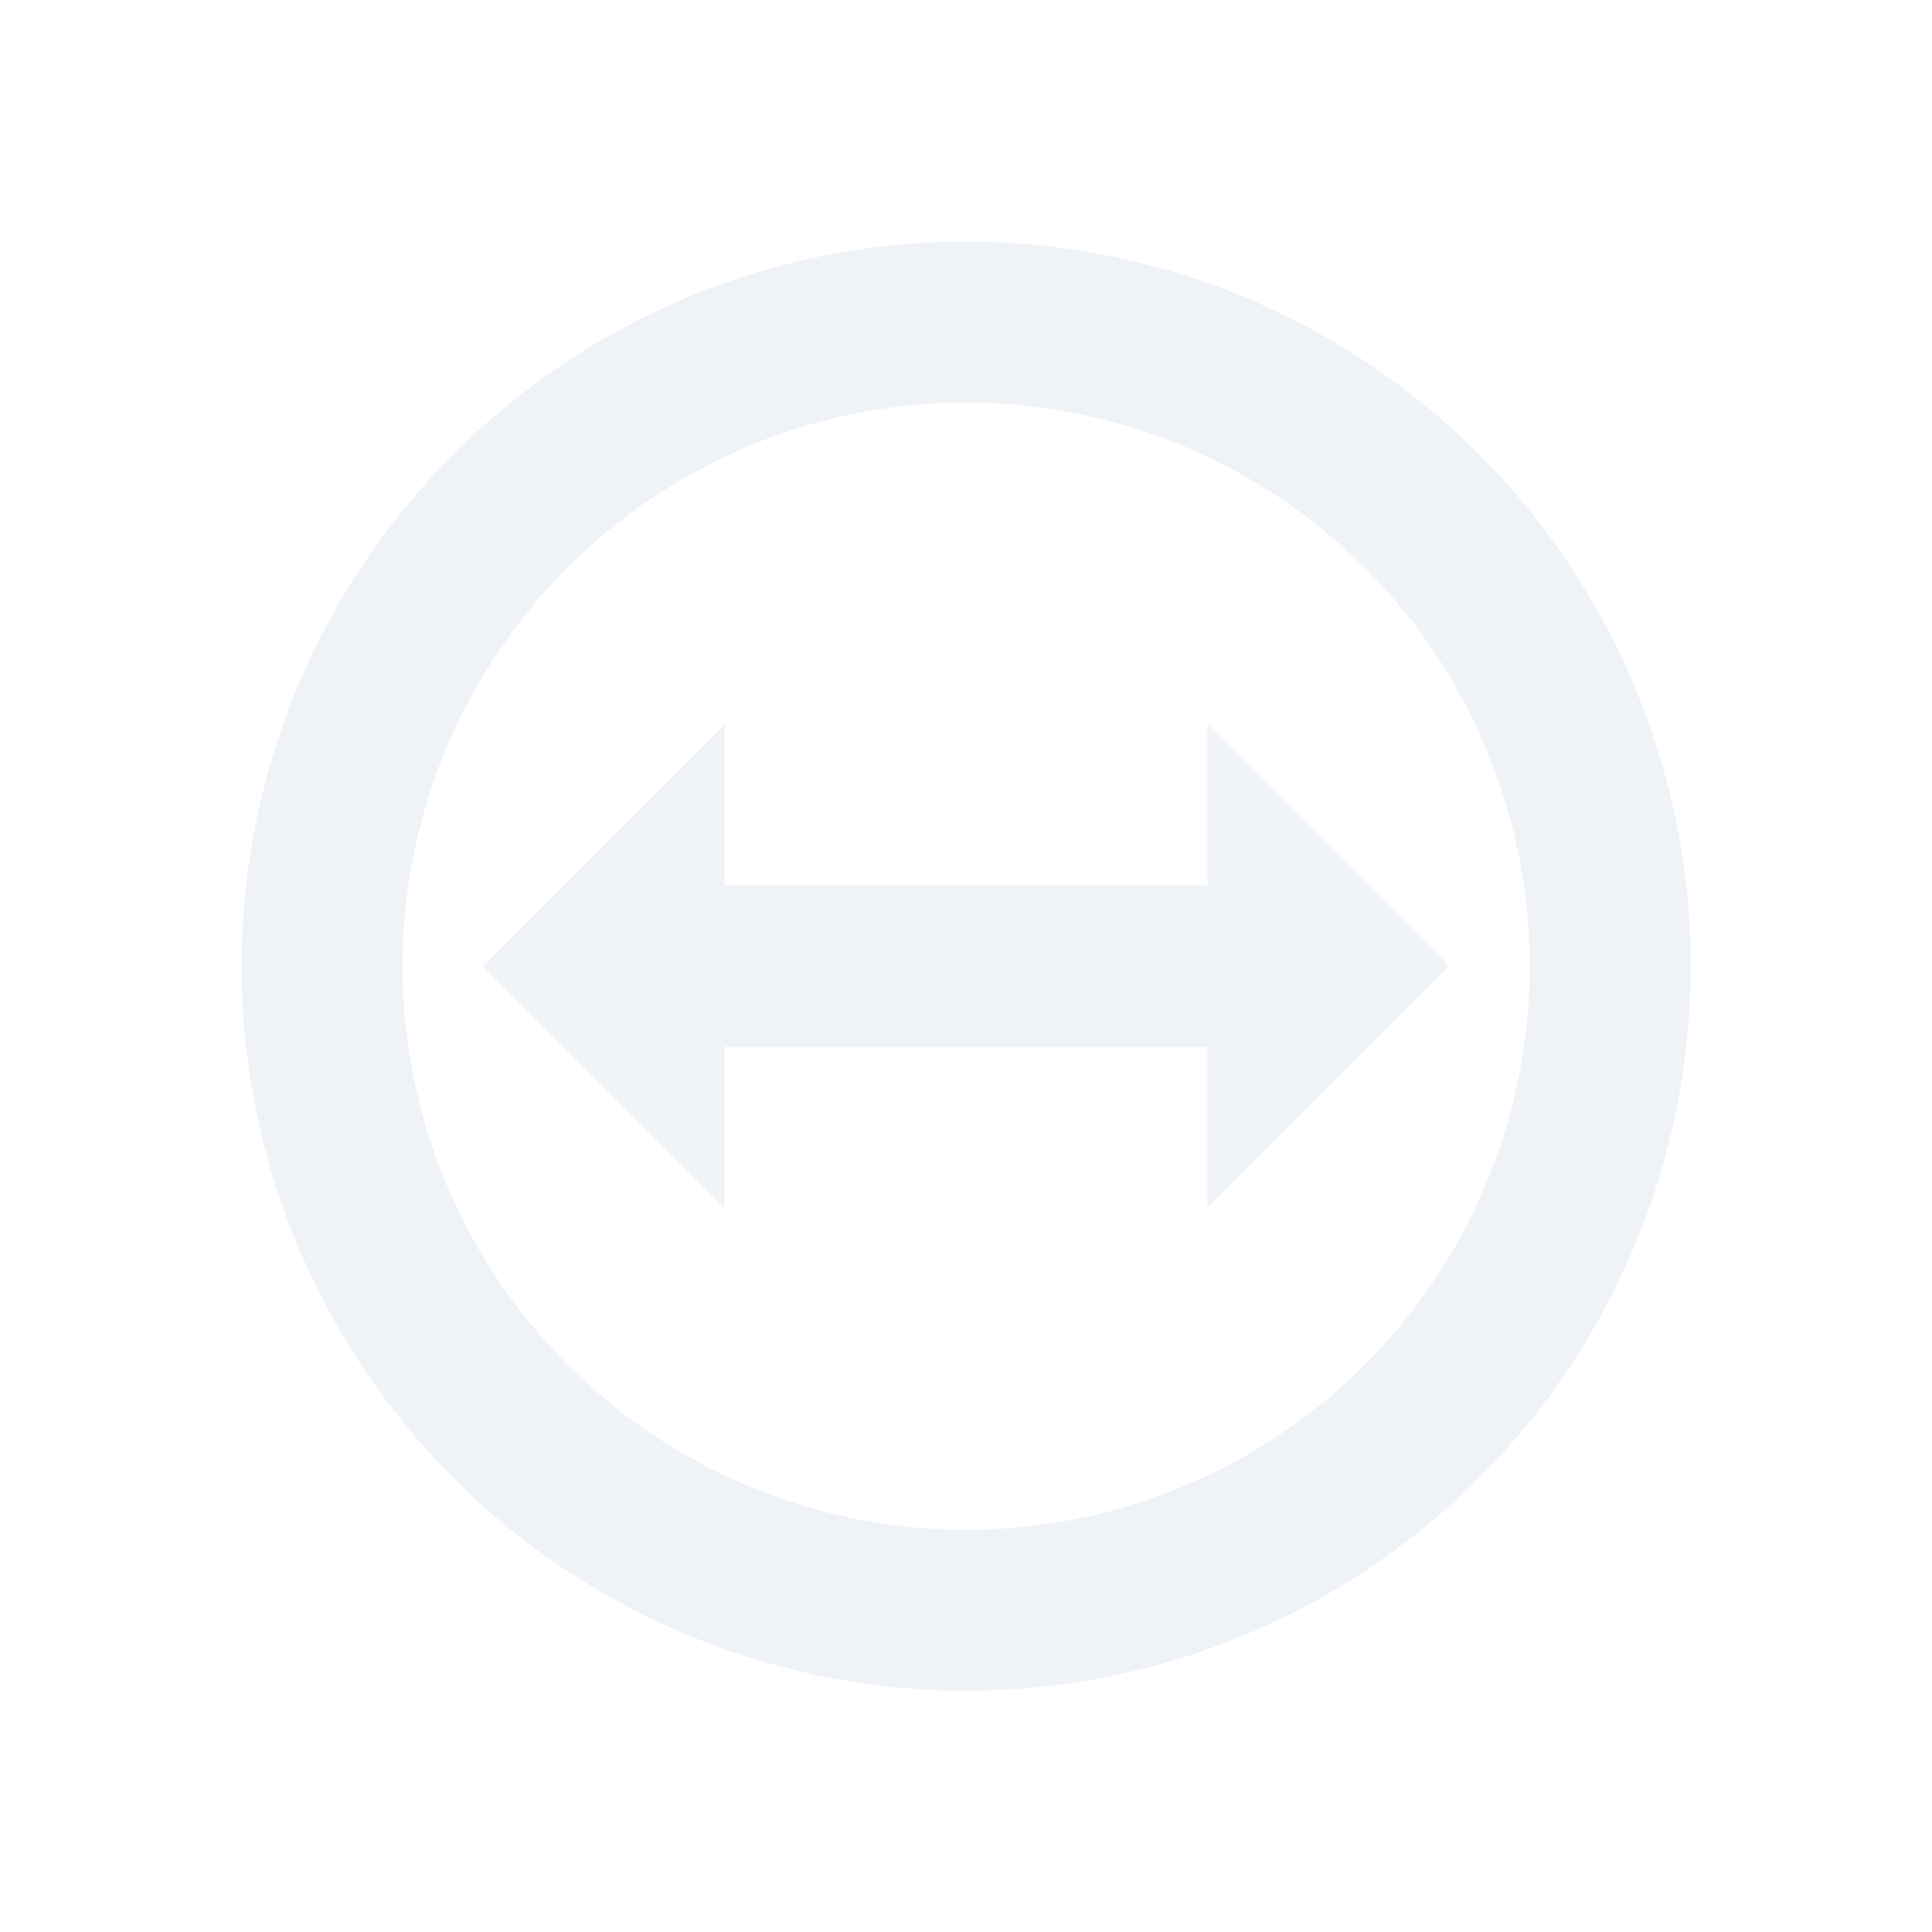 <svg width="24" height="24" viewBox="0 0 6.773 6.773" xmlns="http://www.w3.org/2000/svg">
 <circle cx="3.387" cy="3.387" r="2.258" fill="none" opacity=".4" stroke="#d8dee9" stroke-linejoin="round" stroke-width=".564"/>
 <path d="m1.693 3.387 0.847-0.847v0.564h1.693v-0.564l0.847 0.847-0.847 0.847v-0.564h-1.693v0.564z" fill="#d8dee9" fill-rule="evenodd" opacity=".4"/>
</svg>
